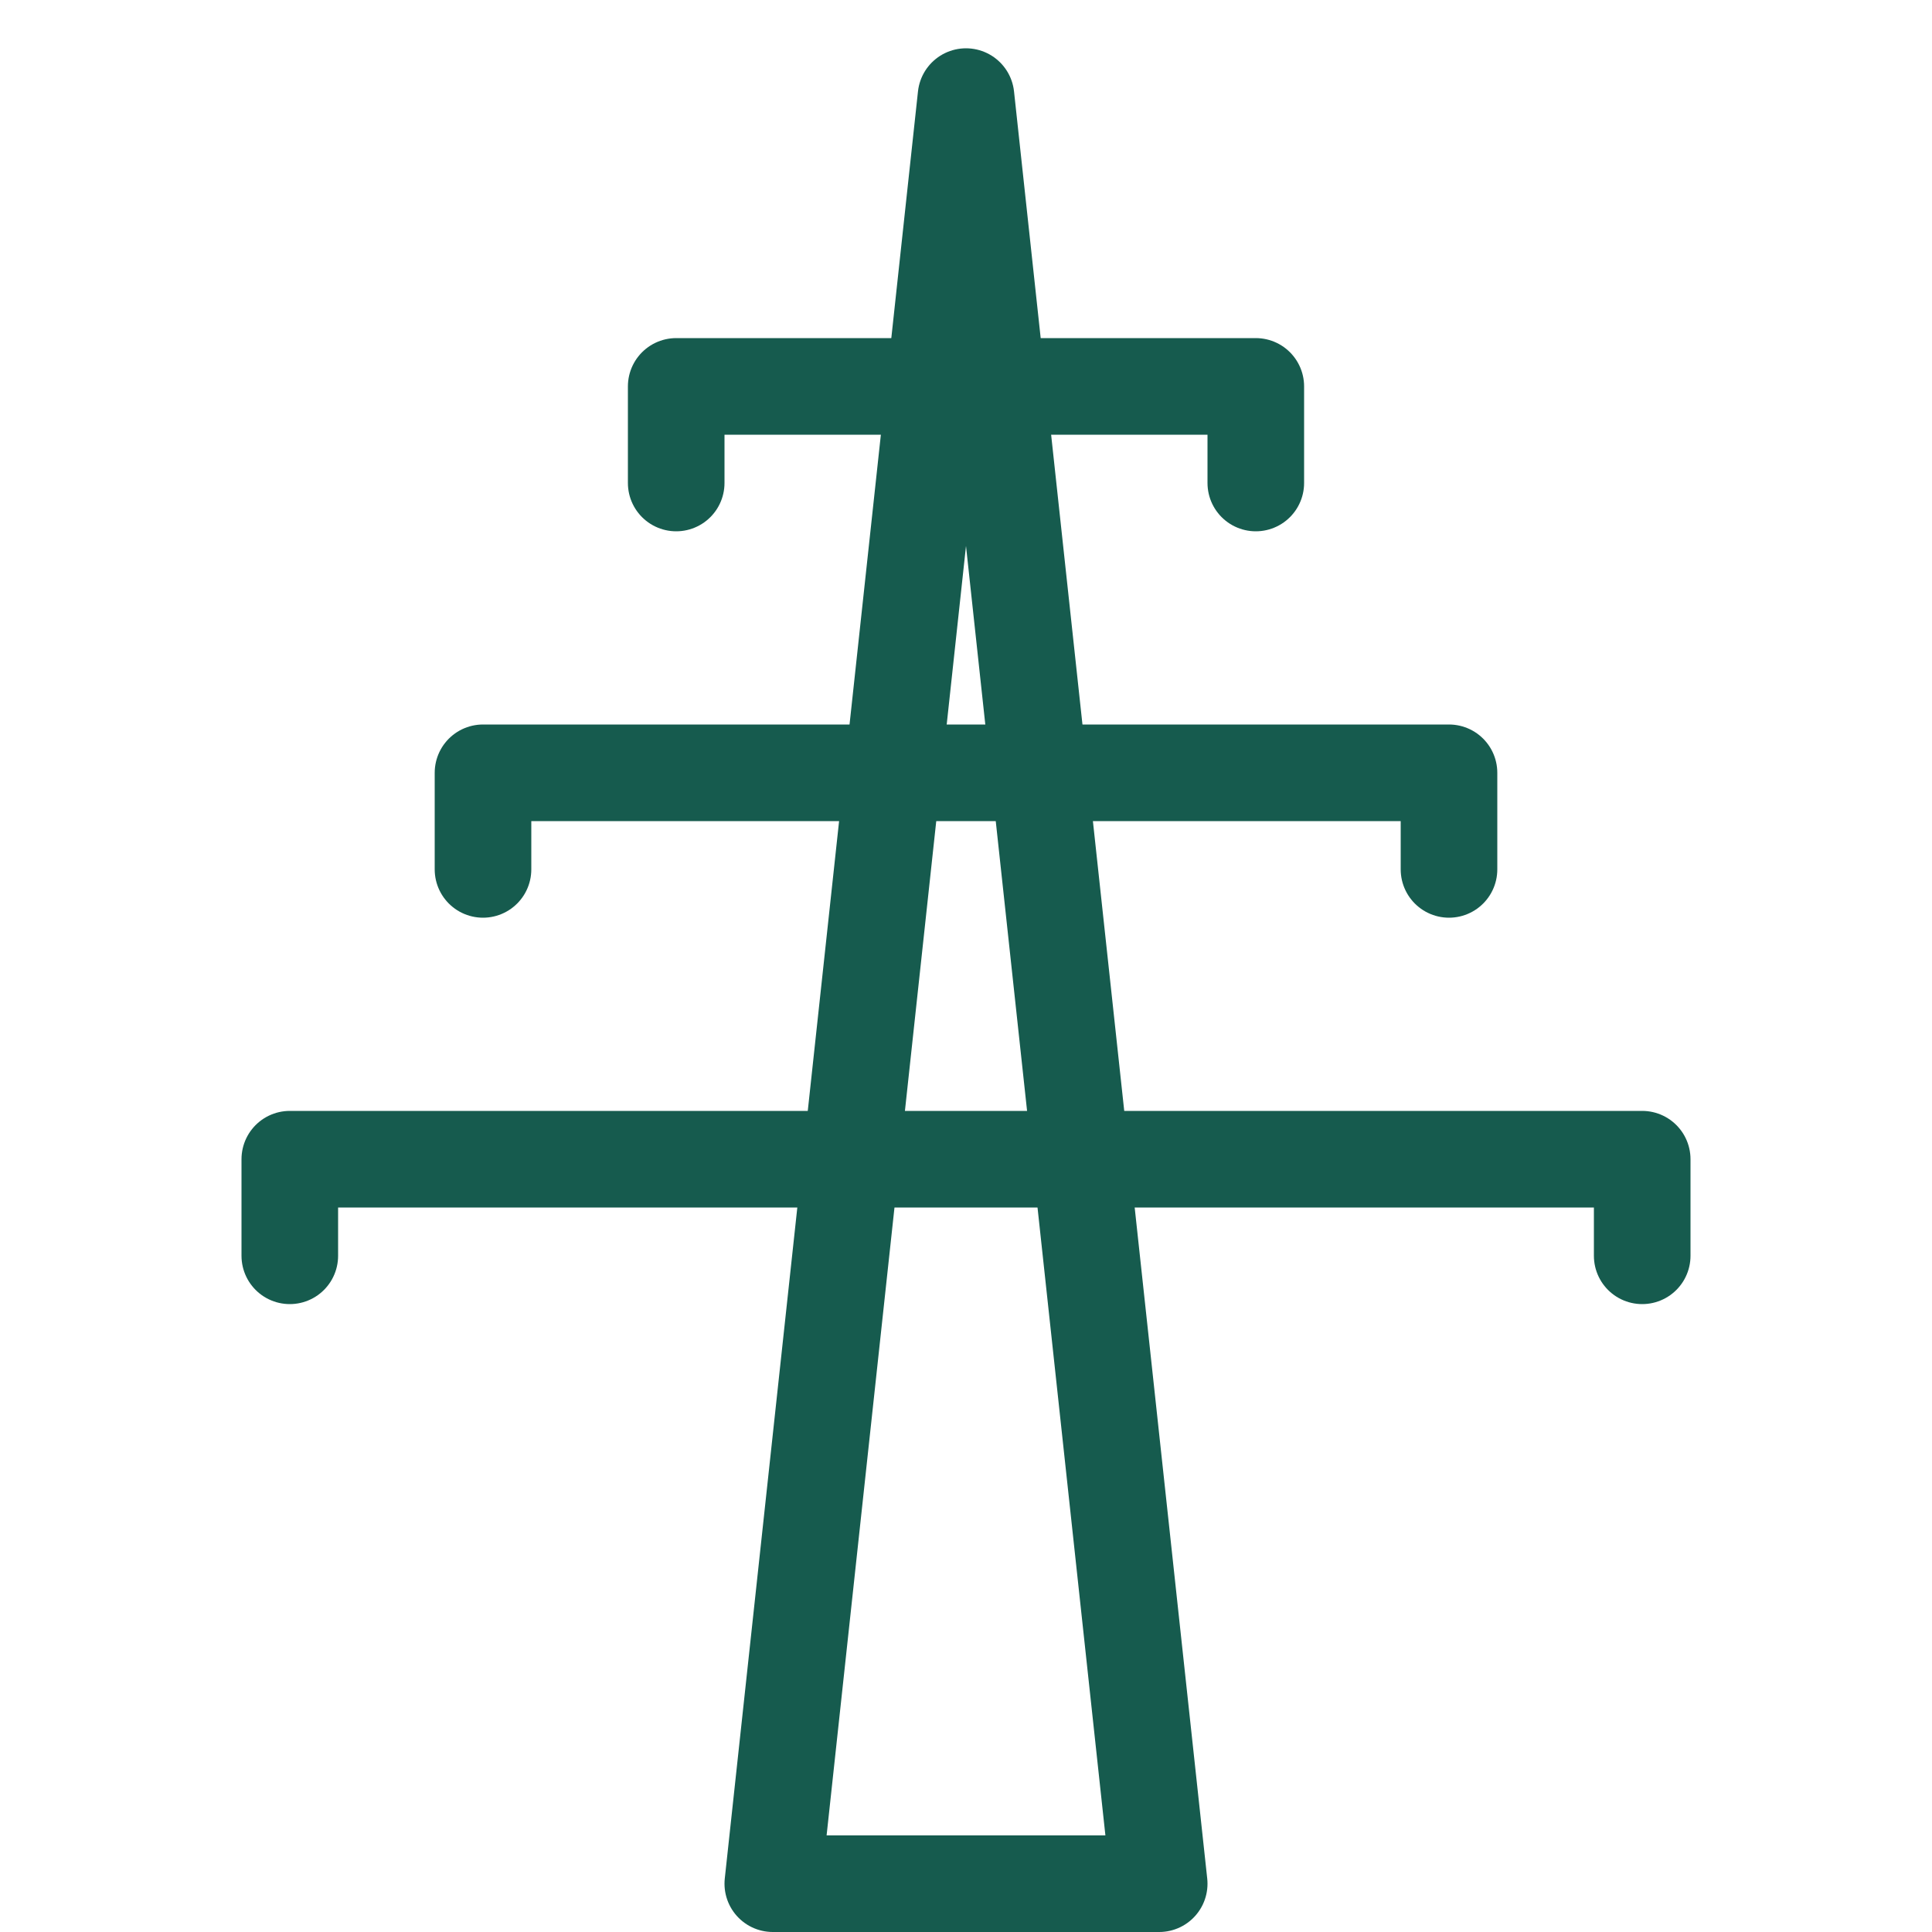 <svg width="20" height="20" viewBox="0 0 20 20" fill="none" xmlns="http://www.w3.org/2000/svg">
<path d="M7 5V4H13V5" stroke="#165B4E" stroke-linecap="round" stroke-linejoin="round"/>
<path d="M5 9V8H15V9" stroke="#165B4E" stroke-linecap="round" stroke-linejoin="round"/>
<path d="M3 13V12H17V13" stroke="#165B4E" stroke-linecap="round" stroke-linejoin="round"/>
<path d="M8 19.5L10 1L12 19.5H8Z" stroke="#165B4E" stroke-linecap="round" stroke-linejoin="round"/>
</svg>
